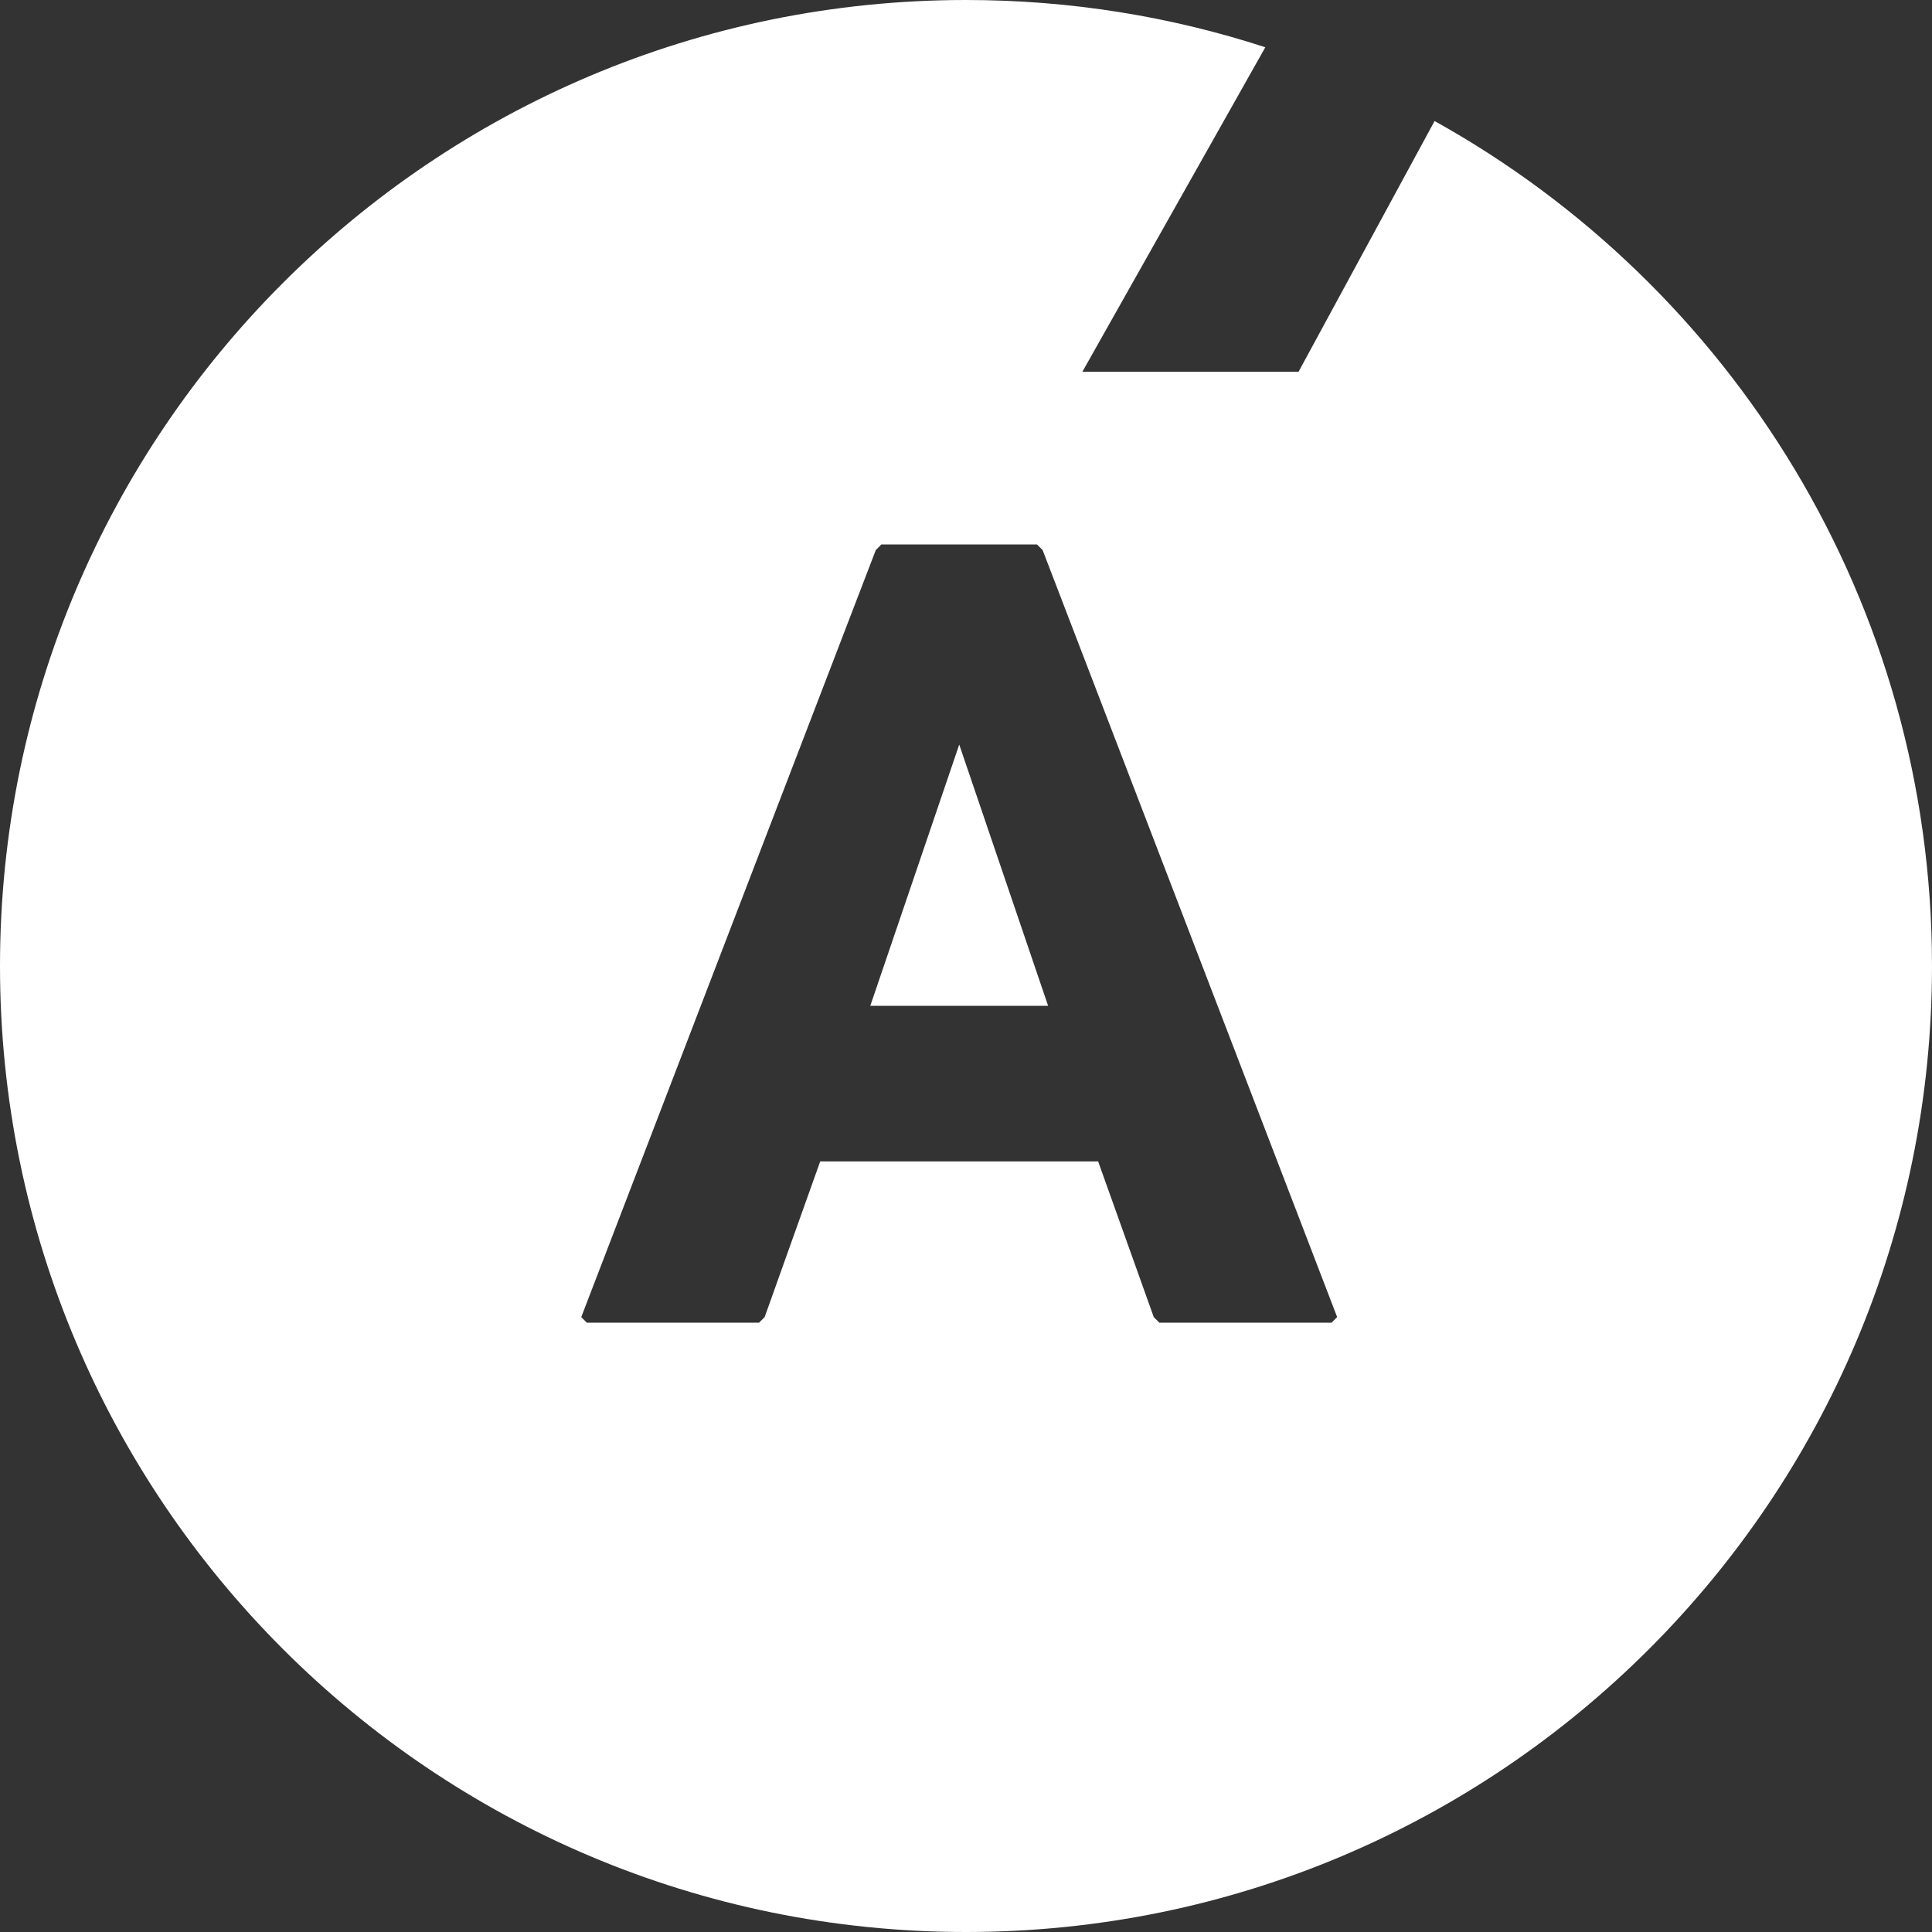 <svg width="28" height="28" viewBox="0 0 28 28" fill="none" xmlns="http://www.w3.org/2000/svg">
<rect x="0" y="0" width="28" height="28" fill="#333333" stroke="none"/>
<path fill-rule="evenodd" clip-rule="evenodd" d="M14 0C15.514 0 16.972 0.24 18.338 0.685L15.687 5.387H18.82L20.791 1.754C25.09 4.144 28 8.732 28 14C28 21.732 21.732 28 14 28C6.268 28 0 21.732 0 14C0 6.268 6.268 0 14 0ZM12.693 7.971L12.774 7.891H15.029L15.11 7.971L19.379 19.088L19.299 19.169H16.802L16.721 19.088L15.915 16.832H11.887L11.082 19.088L11.001 19.169H8.504L8.424 19.088L12.693 7.971ZM15.19 14.577L13.902 10.791L12.613 14.577H15.19Z" fill="white"/>
</svg>
